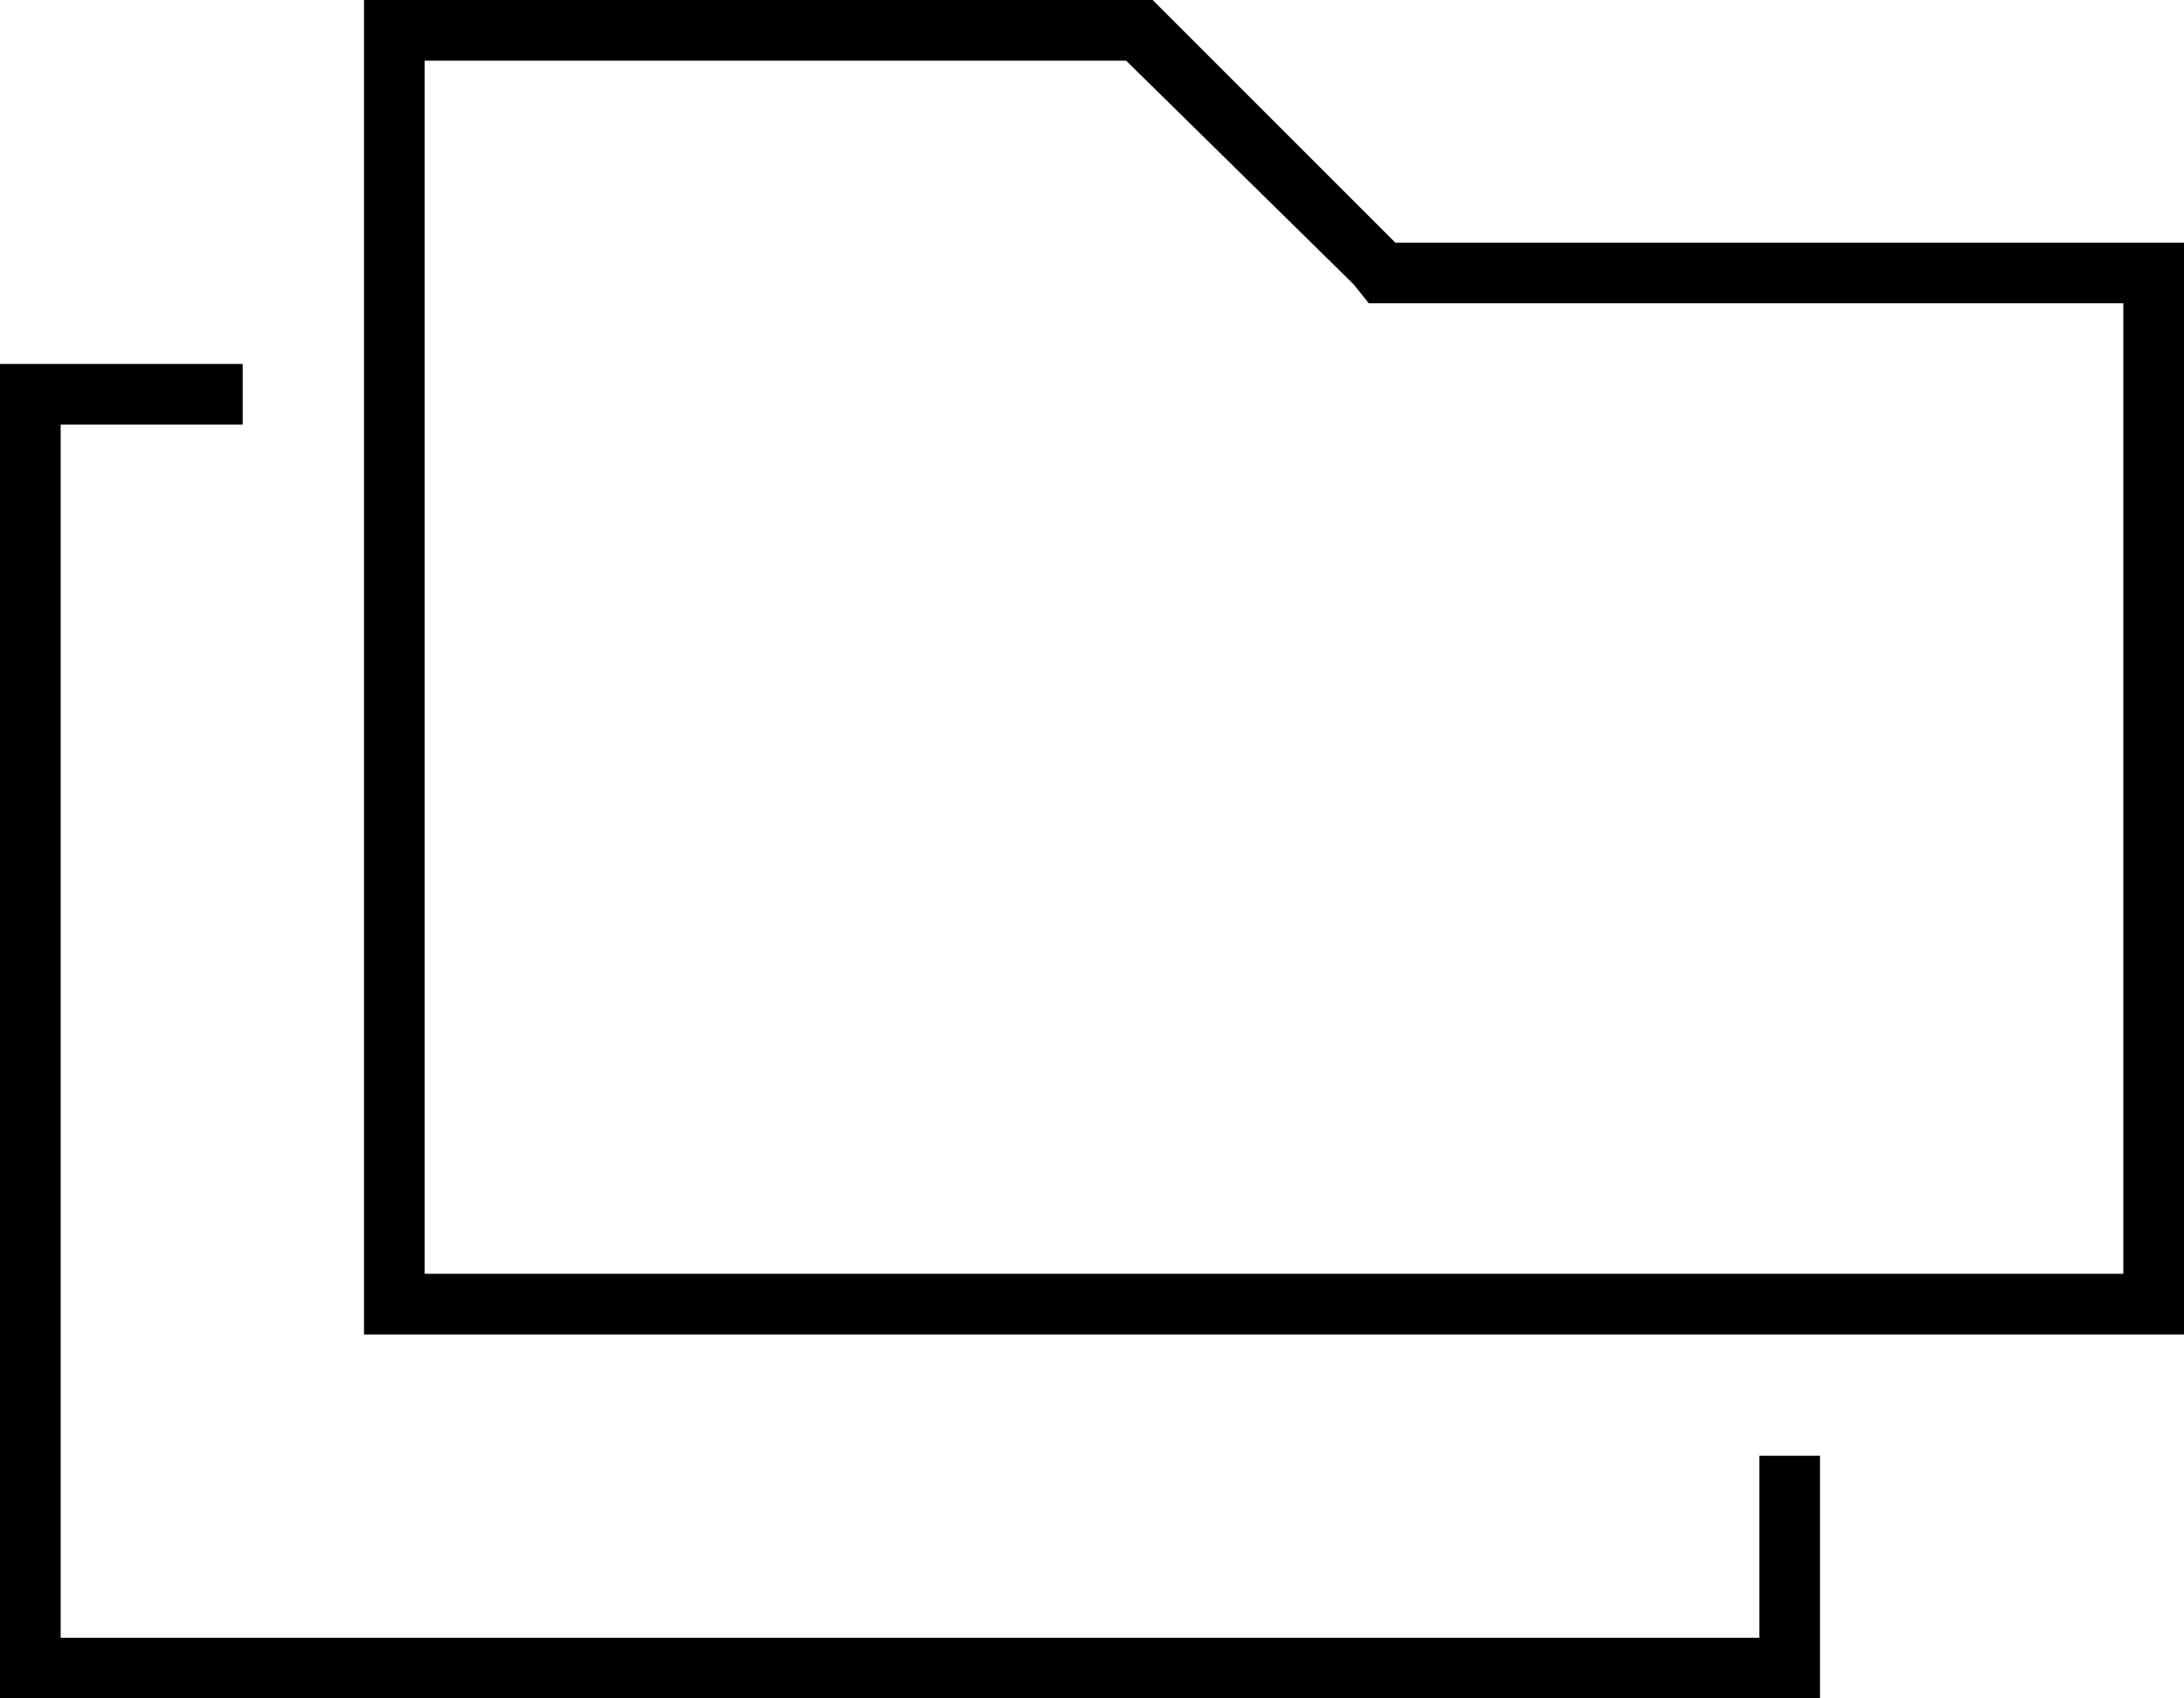 <svg xmlns="http://www.w3.org/2000/svg" viewBox="0 0 576 448">
  <path d="M 304 0 L 368 64 L 304 0 L 368 64 L 560 64 L 576 64 L 576 80 L 576 80 L 576 336 L 576 336 L 576 352 L 576 352 L 560 352 L 96 352 L 96 336 L 96 336 L 96 16 L 96 16 L 96 0 L 96 0 L 112 0 L 304 0 Z M 368 80 L 361 80 L 368 80 L 361 80 L 357 75 L 357 75 L 297 16 L 297 16 L 112 16 L 112 16 L 112 336 L 112 336 L 560 336 L 560 336 L 560 80 L 560 80 L 368 80 L 368 80 Z M 16 96 L 64 96 L 16 96 L 64 96 L 64 112 L 64 112 L 16 112 L 16 112 L 16 432 L 16 432 L 464 432 L 464 432 L 464 384 L 464 384 L 480 384 L 480 384 L 480 432 L 480 432 L 480 448 L 480 448 L 464 448 L 0 448 L 0 432 L 0 432 L 0 112 L 0 112 L 0 96 L 0 96 L 16 96 L 16 96 Z" />
</svg>